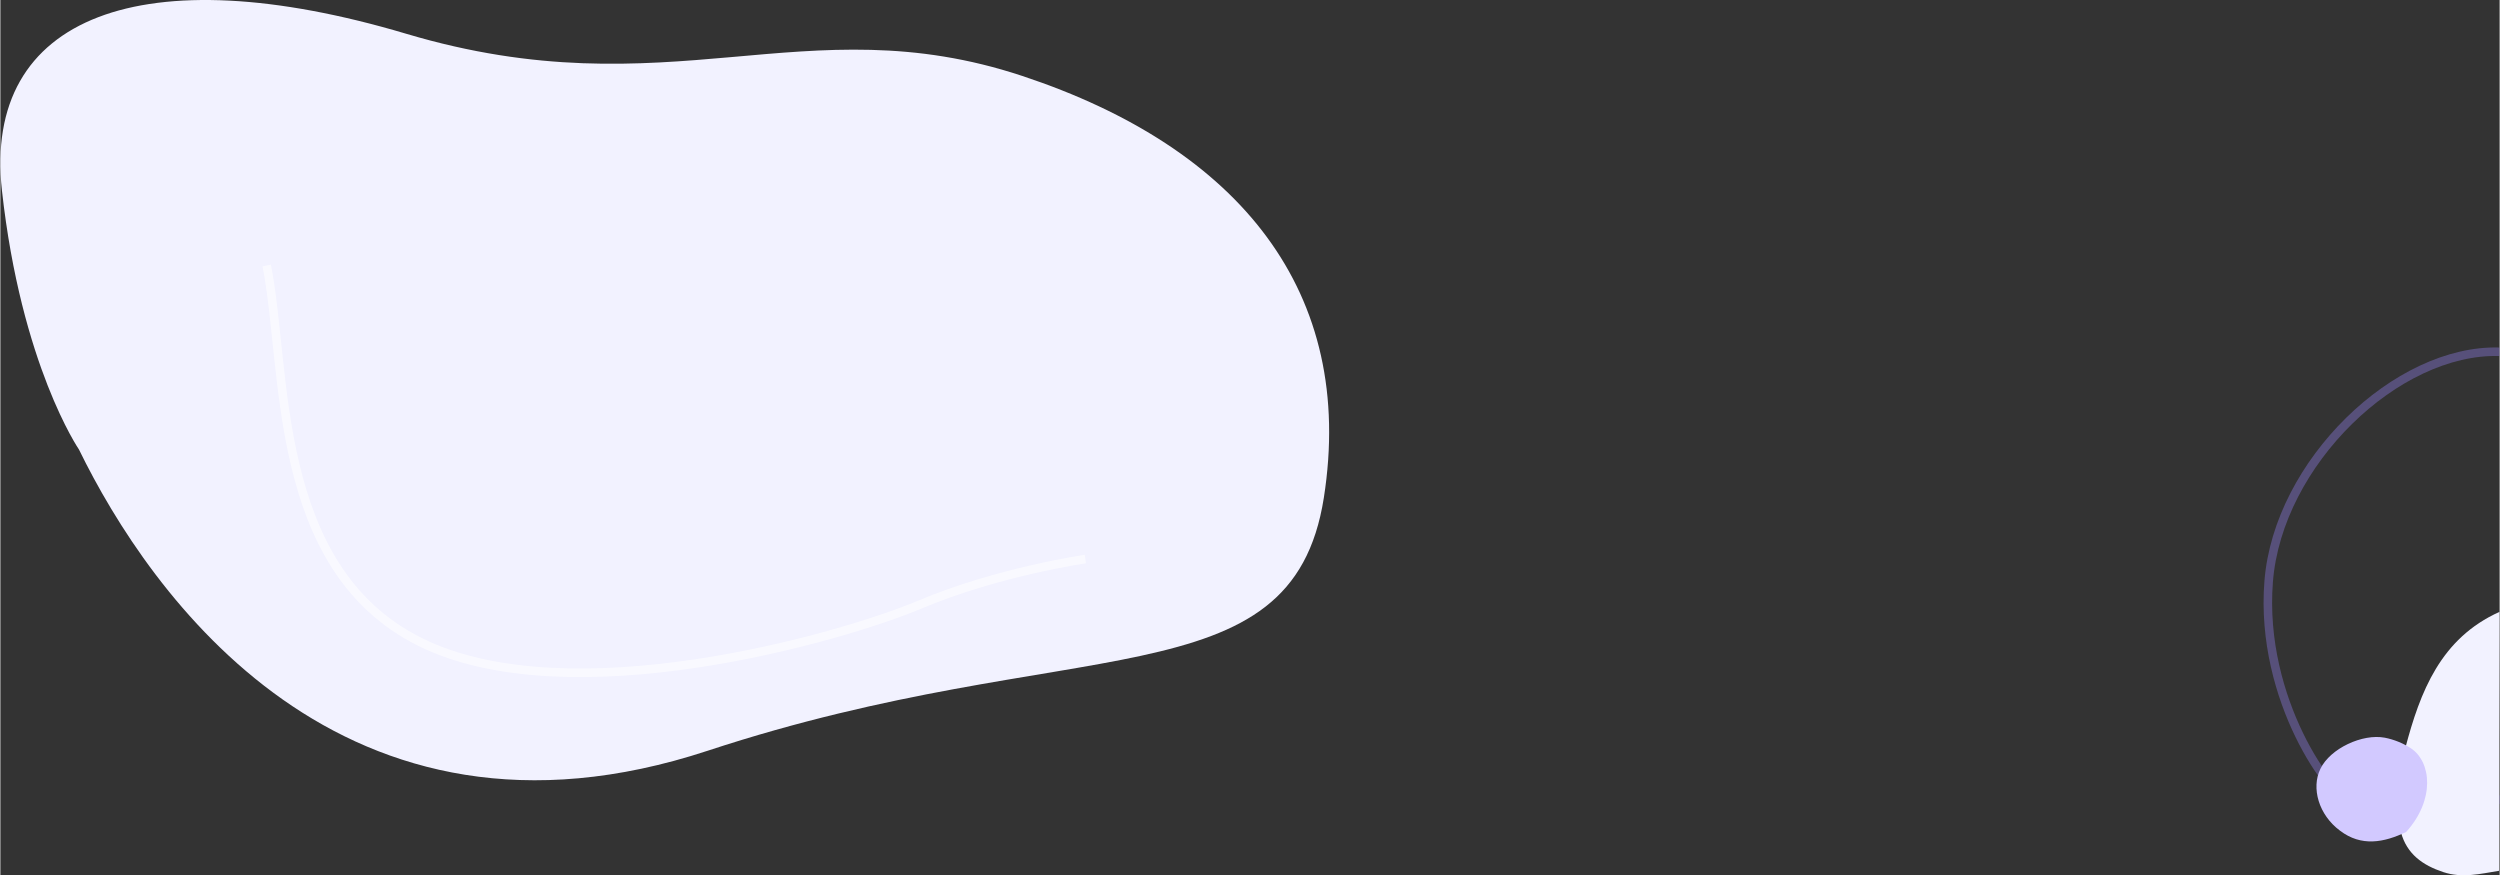 <?xml version="1.0" encoding="UTF-8"?>
<!DOCTYPE svg PUBLIC "-//W3C//DTD SVG 1.1//EN" "http://www.w3.org/Graphics/SVG/1.1/DTD/svg11.dtd">
<!-- Creator: CorelDRAW 2017 -->
<svg xmlns="http://www.w3.org/2000/svg" xml:space="preserve" width="2345px" height="821px" version="1.1" shape-rendering="geometricPrecision" text-rendering="geometricPrecision" image-rendering="optimizeQuality" fill-rule="evenodd" clip-rule="evenodd"
viewBox="0 0 2328.67 815.53"
 xmlns:xlink="http://www.w3.org/1999/xlink">
 <rect x="0" y="0" width="2328.67" height="815.53" fill="#333333" stroke="none"/>
 <g id="Layer_x0020_1">
  <path fill="#F2F2FF" d="M73.2 418.79c65.77,134.71 245.15,392.94 585.96,280.67 340.81,-112.27 544.1,-44.91 573.99,-235.77 29.9,-190.85 -77.73,-325.57 -281.02,-392.94 -203.29,-67.36 -328.85,33.69 -573.99,-39.29 -245.15,-72.97 -394.62,-16.84 -376.69,145.95 17.94,162.79 71.75,241.38 71.75,241.38z"/>
  <path fill="none" fill-opacity="0.569" stroke="white" stroke-width="7.94" stroke-miterlimit="22.926" stroke-opacity="0.569" d="M248.16 247.39c19.27,96.31 3.86,281.23 142.54,350.57 138.69,69.35 392.95,-3.85 466.15,-34.67 73.2,-30.82 154.1,-42.38 154.1,-42.38"/>
  <path fill="none" fill-opacity="0.349" stroke="#9C88FF" stroke-width="7.94" stroke-miterlimit="22.926" stroke-opacity="0.349" d="M2328.55 327.77c-95.48,-2.92 -206.32,103.11 -215.07,214.01 -8.76,110.91 59.88,202.9 74.48,202.9 14.59,0 140.59,0.44 140.59,0.44"/>
  <path fill="#F2F2FF" d="M2328.16 811.36c-17.49,2.78 -34.18,7.15 -52.07,1.19 -19.07,-6.36 -33.78,-16.69 -39.34,-36.96 27.02,-38.95 27.42,-49.28 3.97,-78.29 13.91,-52.86 32.99,-102.54 87.83,-127.19 -0.4,80.29 -0.53,160.7 -0.39,241.25z"/>
  <path fill="#D2C9FF" d="M2245.54 696.9c19.87,12.72 23.05,48.49 -3.98,78.29 -20.66,9.94 -41.73,13.91 -61.59,-1.19 -19.88,-14.71 -27.03,-39.75 -18.29,-57.63 9.14,-19.08 39.35,-32.99 60.01,-29.01 8.46,1.67 16.56,4.91 23.84,9.54l0.01 0z"/>
 </g>
</svg>
